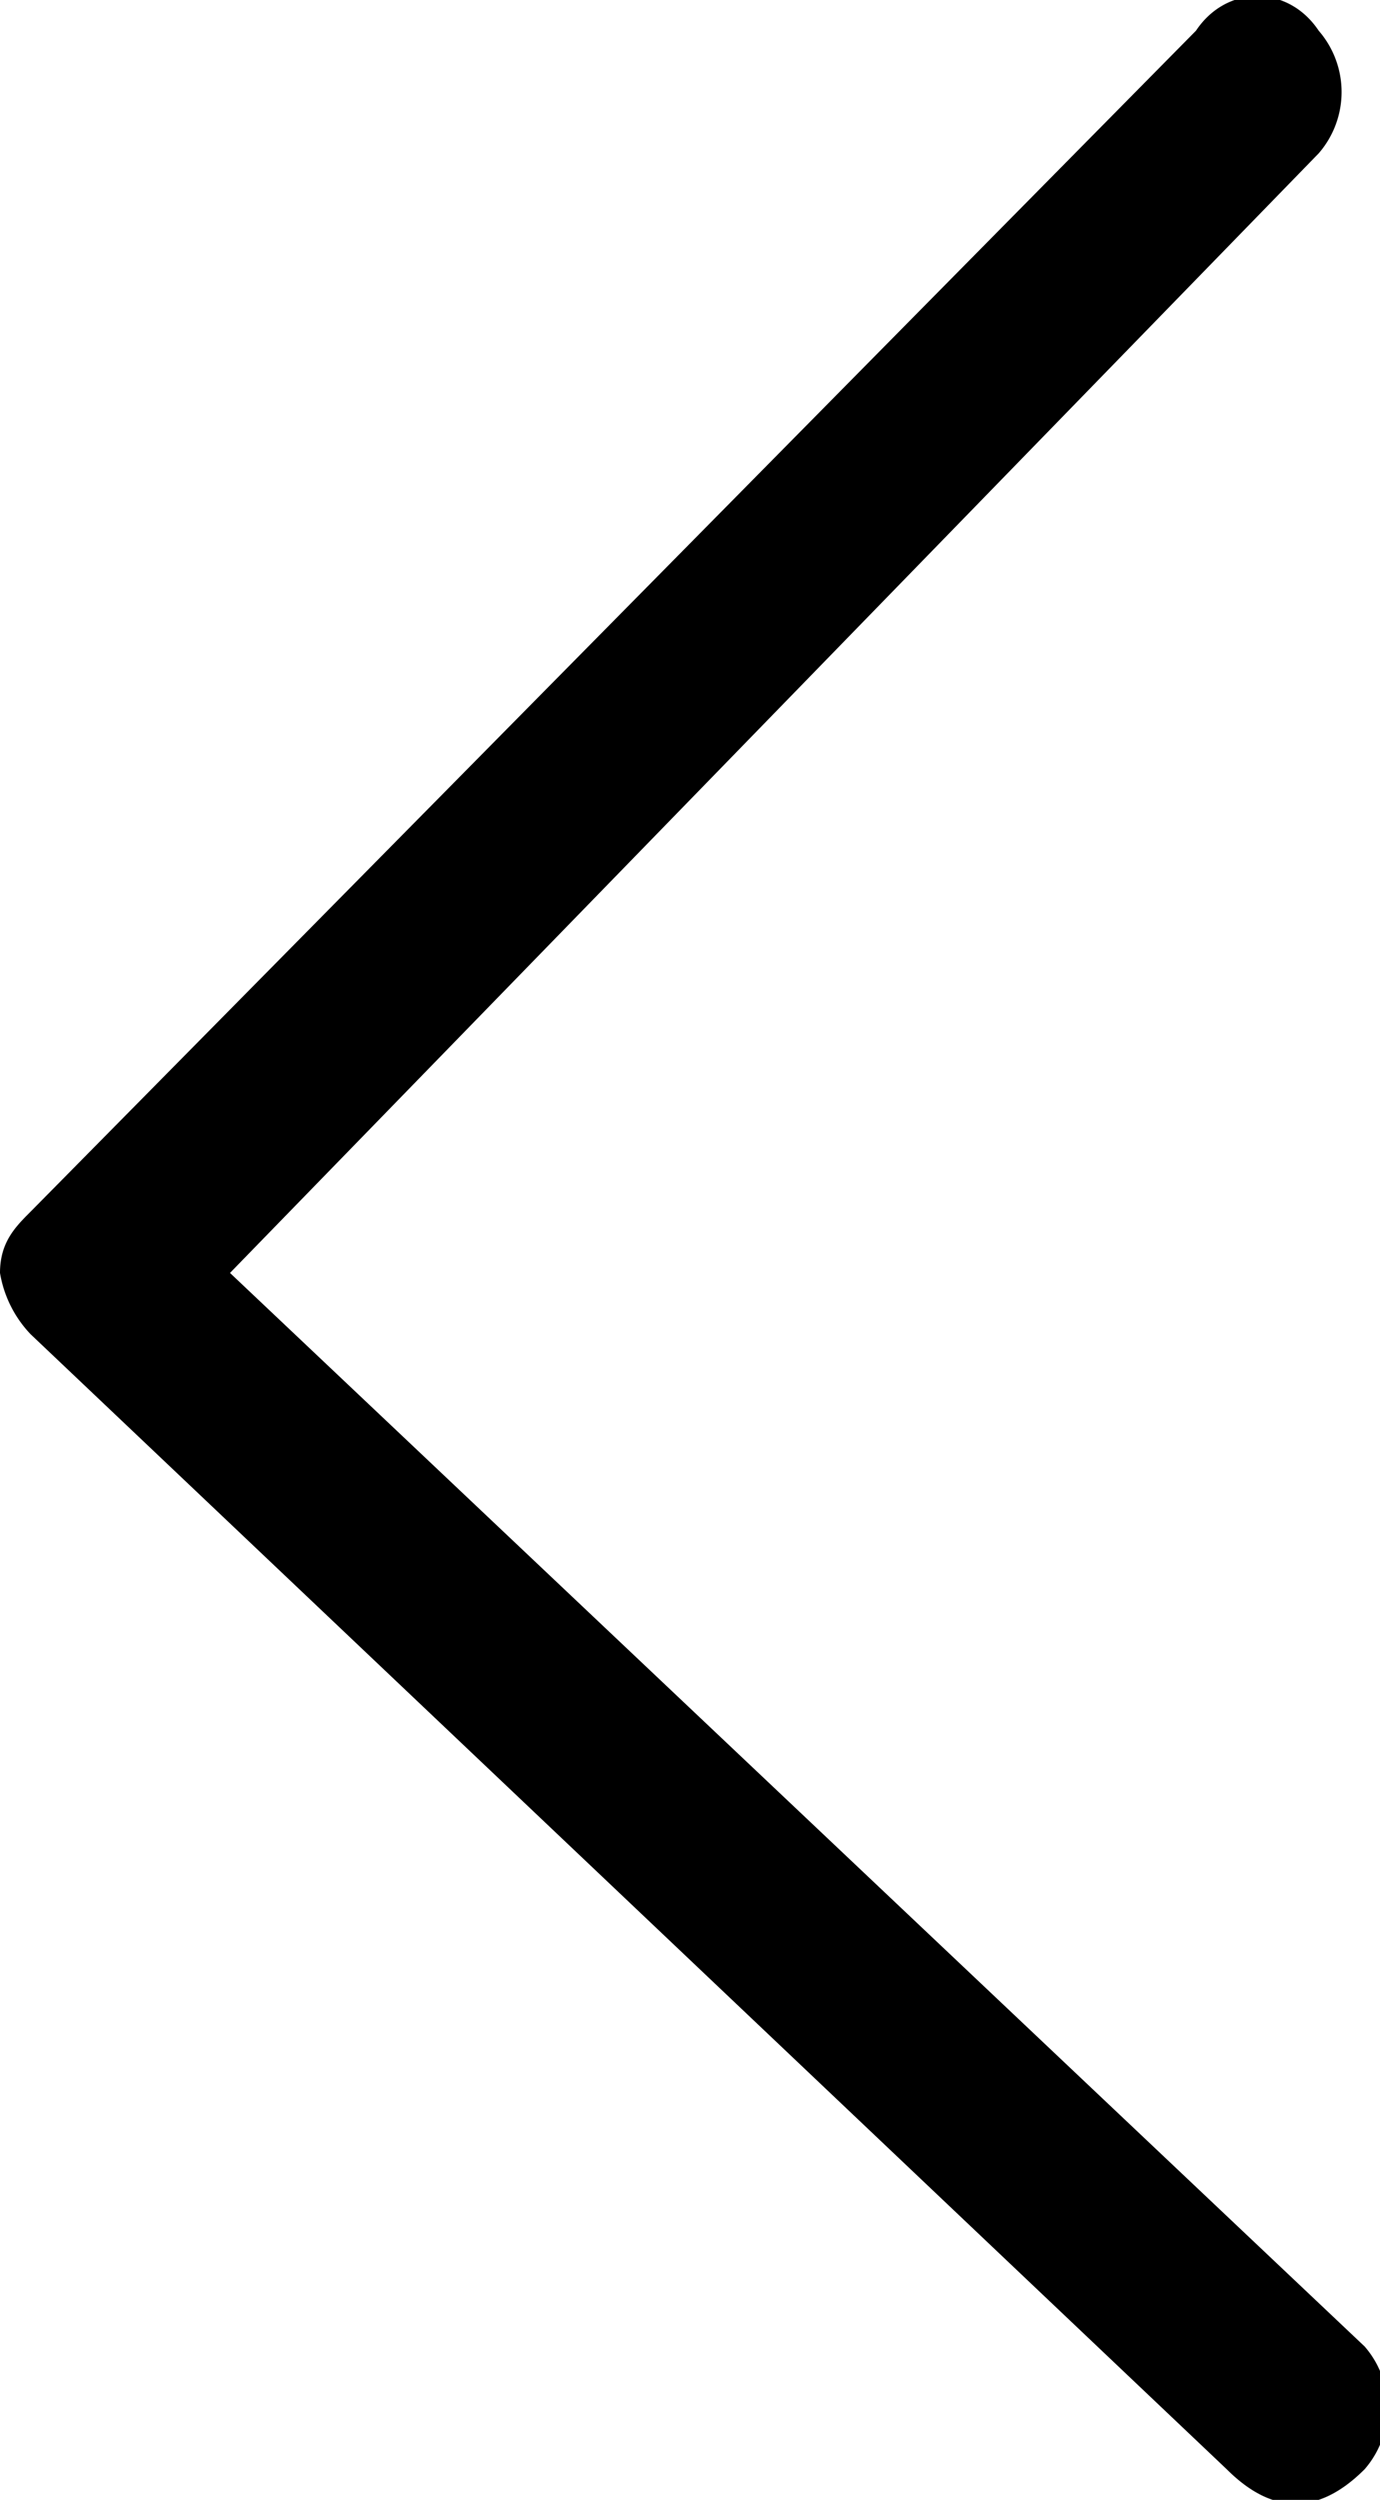 <svg xmlns="http://www.w3.org/2000/svg" viewBox="0 0 9 16.3" xmlns:v="https://vecta.io/nano"><path d="M8.9 16.1a.61.61 0 0 0 0-.8l-7.4-7L8.6 1a.61.61 0 0 0 0-.8c-.2-.3-.6-.3-.8 0L.2 7.9c-.1.1-.2.2-.2.4a.76.76 0 0 0 .2.4L8 16.1c.3.3.6.3.9 0z"/></svg>